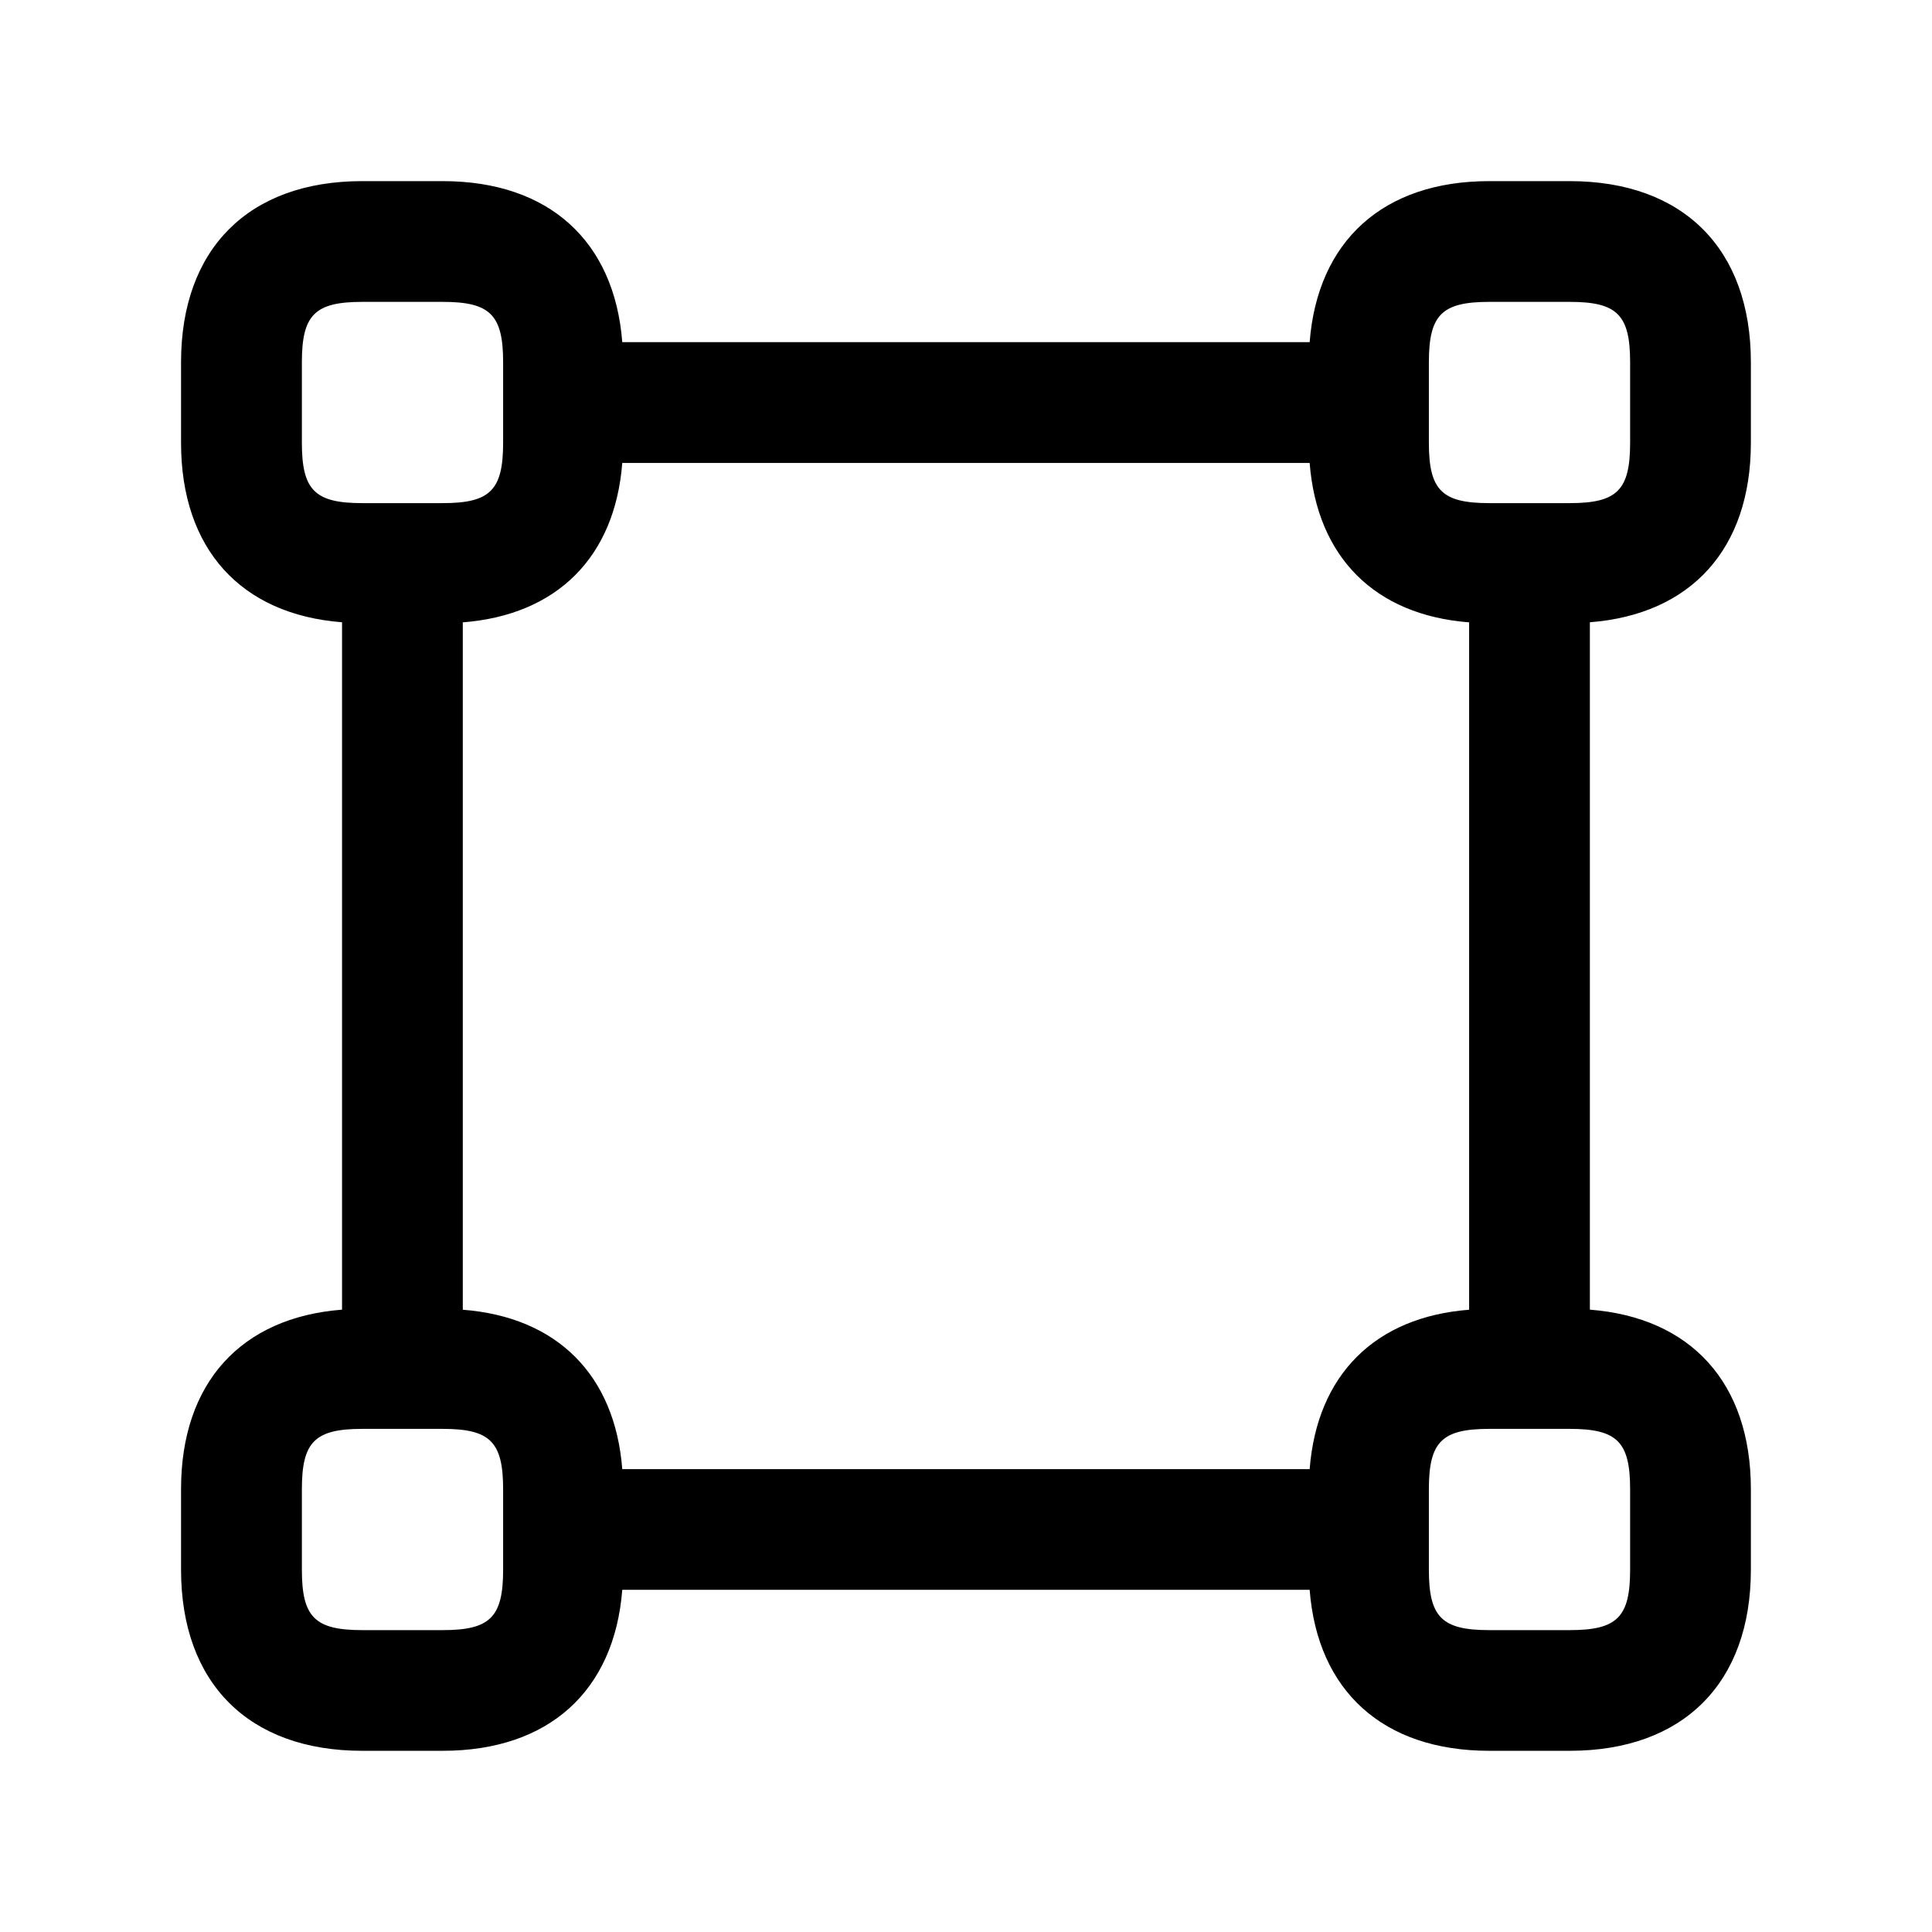 <svg xmlns="http://www.w3.org/2000/svg" width="24" height="24" fill="none"><path fill="currentColor" d="M21.75 5.5v-1c0-1.409-.841-2.25-2.25-2.25h-1c-1.321 0-2.133.746-2.231 2H7.73c-.097-1.254-.91-2-2.231-2h-1c-1.409 0-2.25.841-2.25 2.25v1c0 1.321.746 2.133 2 2.23v8.539c-1.254.097-2 .909-2 2.23v1c0 1.409.841 2.25 2.25 2.25h1c1.321 0 2.133-.746 2.231-2h8.539c.097 1.254.91 2 2.231 2h1c1.409 0 2.25-.841 2.25-2.25v-1c0-1.321-.746-2.133-2-2.23V7.73c1.254-.097 2-.909 2-2.23m-4-1c0-.589.161-.75.75-.75h1c.589 0 .75.161.75.75v1c0 .589-.161.75-.75.75h-1c-.589 0-.75-.161-.75-.75zm-1.481 13.75H7.73c-.091-1.17-.81-1.89-1.981-1.98V7.731c1.17-.091 1.89-.81 1.981-1.98h8.539c.091 1.17.81 1.89 1.981 1.98v8.539c-1.17.09-1.89.81-1.981 1.98M3.75 5.5v-1c0-.589.161-.75.75-.75h1c.589 0 .75.161.75.75v1c0 .589-.161.75-.75.75h-1c-.589 0-.75-.161-.75-.75m2.5 14c0 .589-.161.75-.75.75h-1c-.589 0-.75-.161-.75-.75v-1c0-.589.161-.75.75-.75h1c.589 0 .75.161.75.75zm14-1v1c0 .589-.161.75-.75.75h-1c-.589 0-.75-.161-.75-.75v-1c0-.589.161-.75.75-.75h1c.589 0 .75.161.75.75"/></svg>